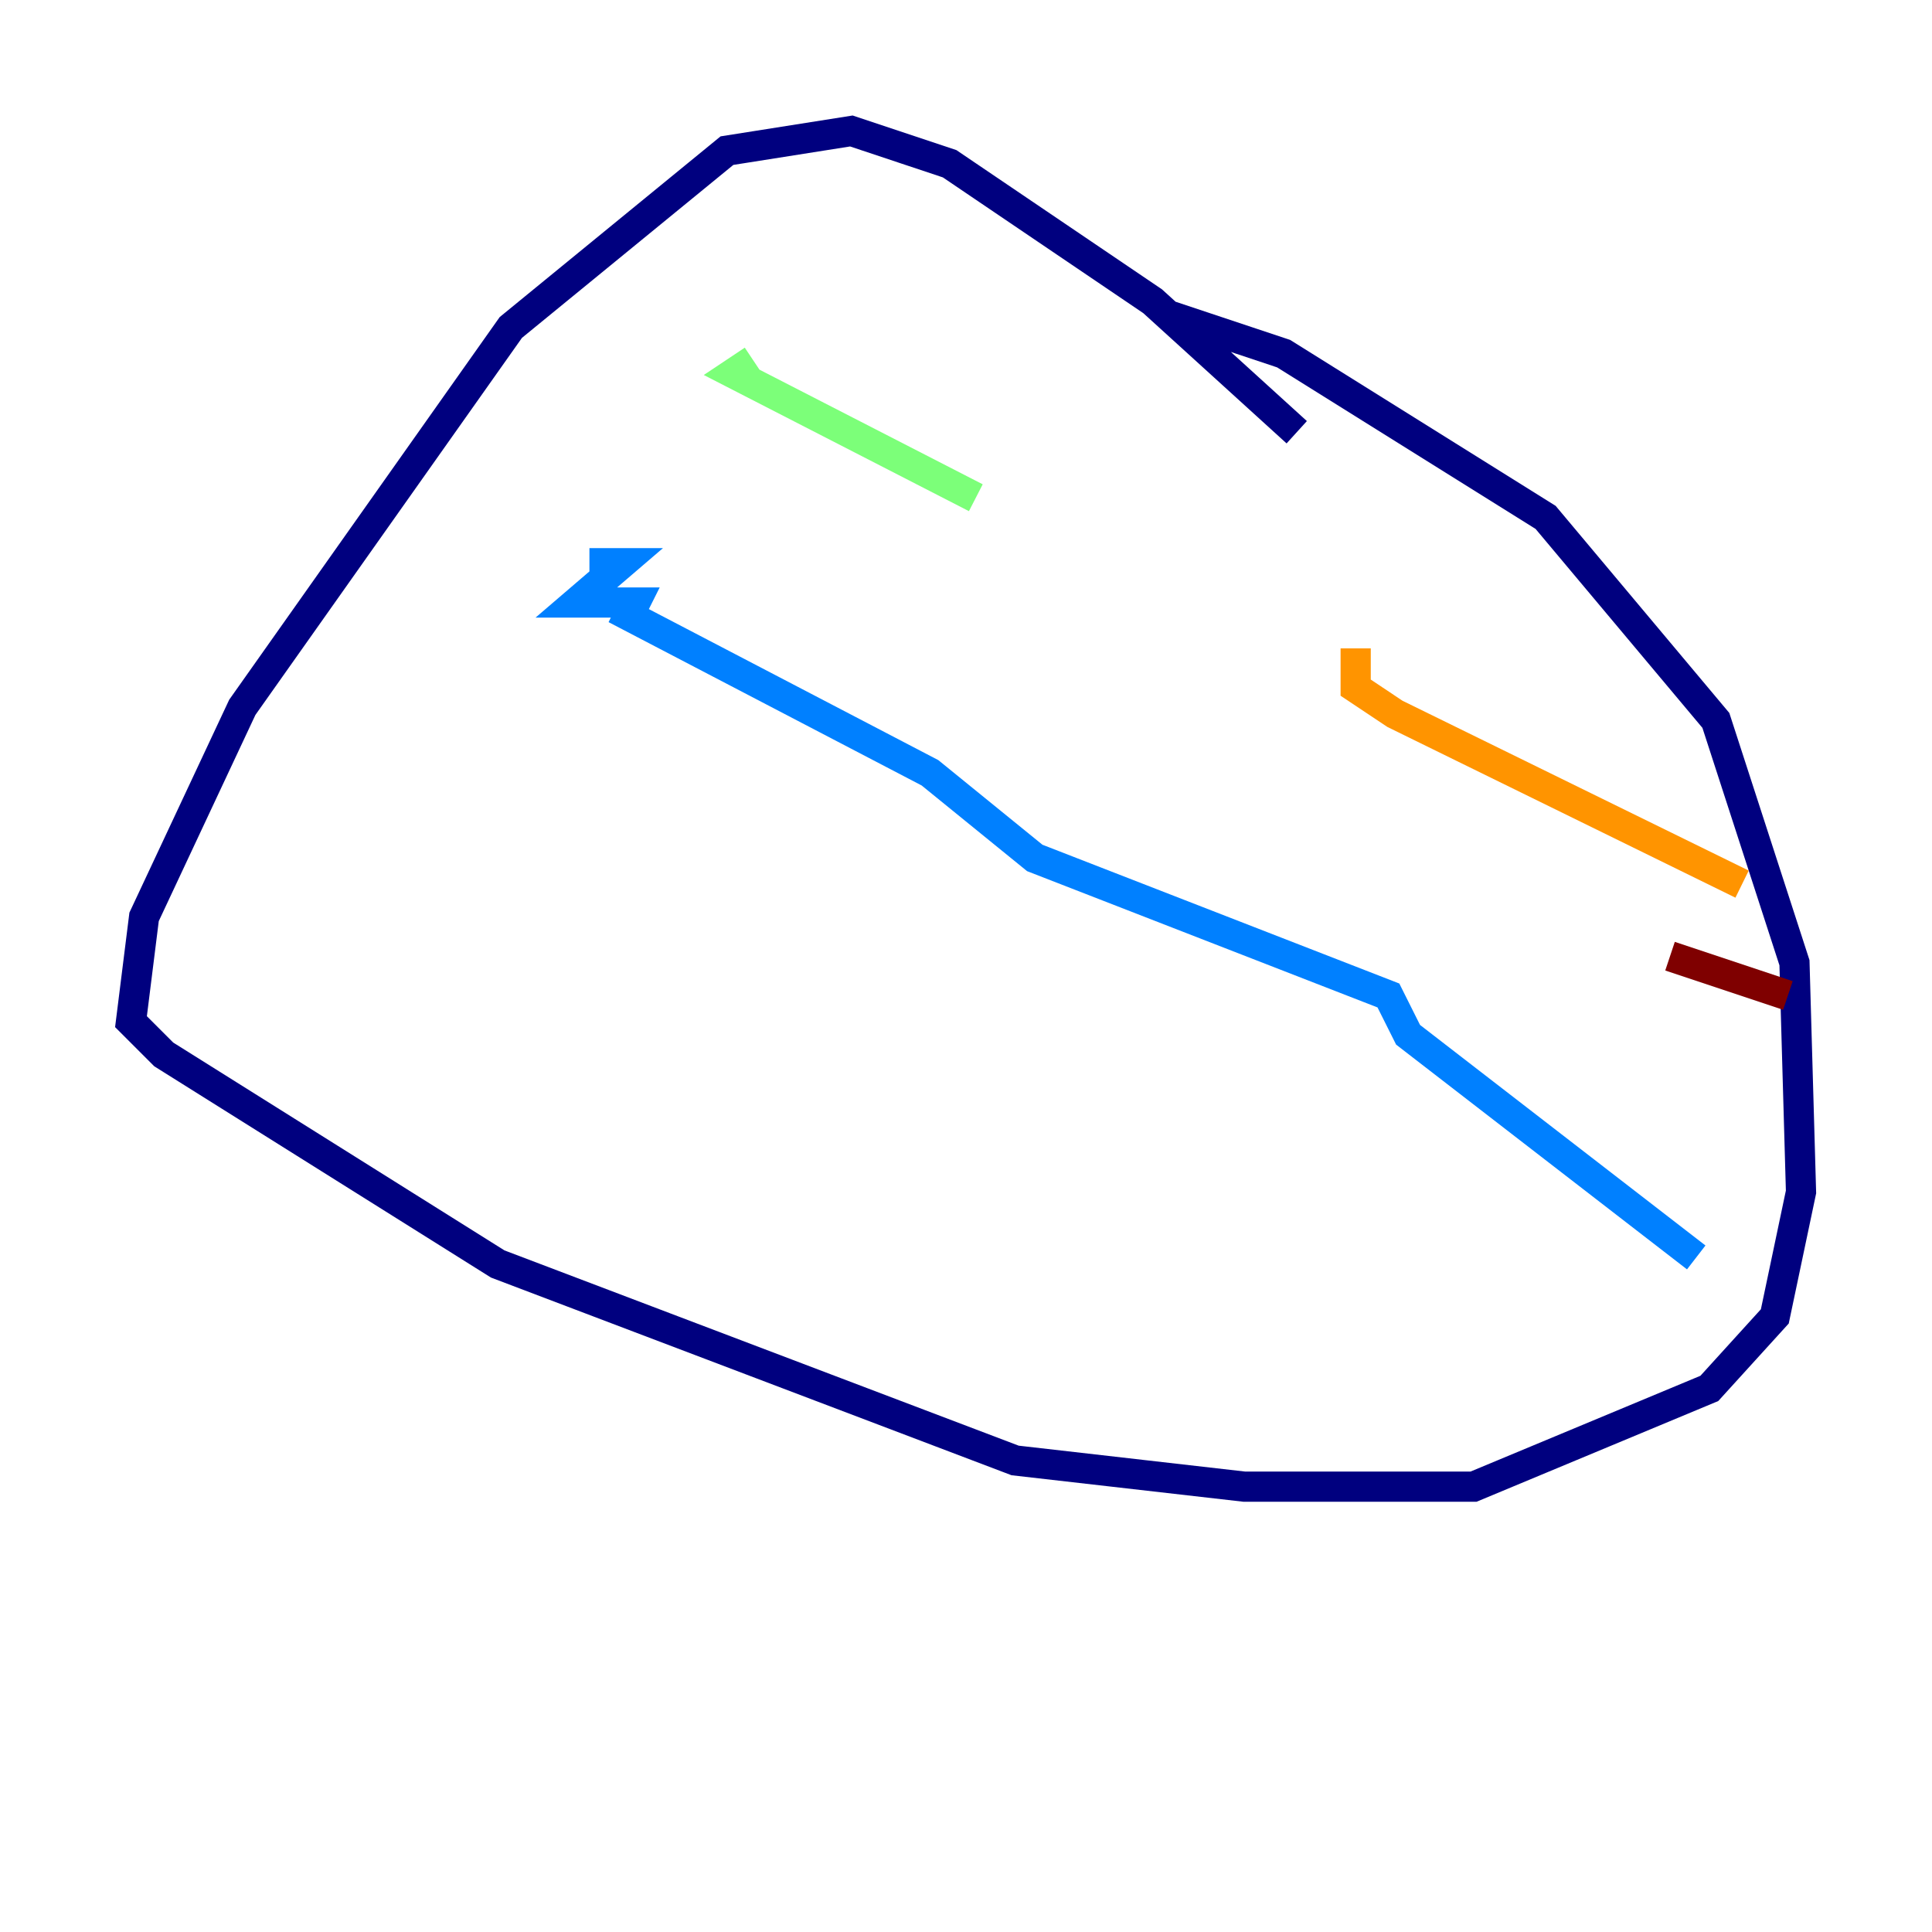 <?xml version="1.0" encoding="utf-8" ?>
<svg baseProfile="tiny" height="128" version="1.2" viewBox="0,0,128,128" width="128" xmlns="http://www.w3.org/2000/svg" xmlns:ev="http://www.w3.org/2001/xml-events" xmlns:xlink="http://www.w3.org/1999/xlink"><defs /><polyline fill="none" points="85.912,28.637 76.366,19.959 62.915,10.848 56.407,8.678 48.163,9.98 33.844,21.695 16.054,46.861 9.546,60.746 8.678,67.688 10.848,69.858 32.976,83.742 67.254,96.759 82.441,98.495 97.627,98.495 113.248,91.986 117.586,87.214 119.322,78.969 118.888,63.783 113.681,47.729 102.4,34.278 85.044,23.43 77.234,20.827" stroke="#00007f" stroke-width="2" /><polyline fill="none" points="39.051,37.315 41.22,37.315 38.183,39.919 42.088,39.919 41.654,40.786 61.614,51.2 68.556,56.841 91.986,65.953 93.288,68.556 112.38,83.308" stroke="#0080ff" stroke-width="2" /><polyline fill="none" points="49.898,23.864 48.597,24.732 64.651,32.976" stroke="#7cff79" stroke-width="2" /><polyline fill="none" points="89.817,42.956 89.817,45.559 92.42,47.295 115.417,58.576" stroke="#ff9400" stroke-width="2" /><polyline fill="none" points="110.644,63.349 118.454,65.953" stroke="#7f0000" stroke-width="2" /></svg>